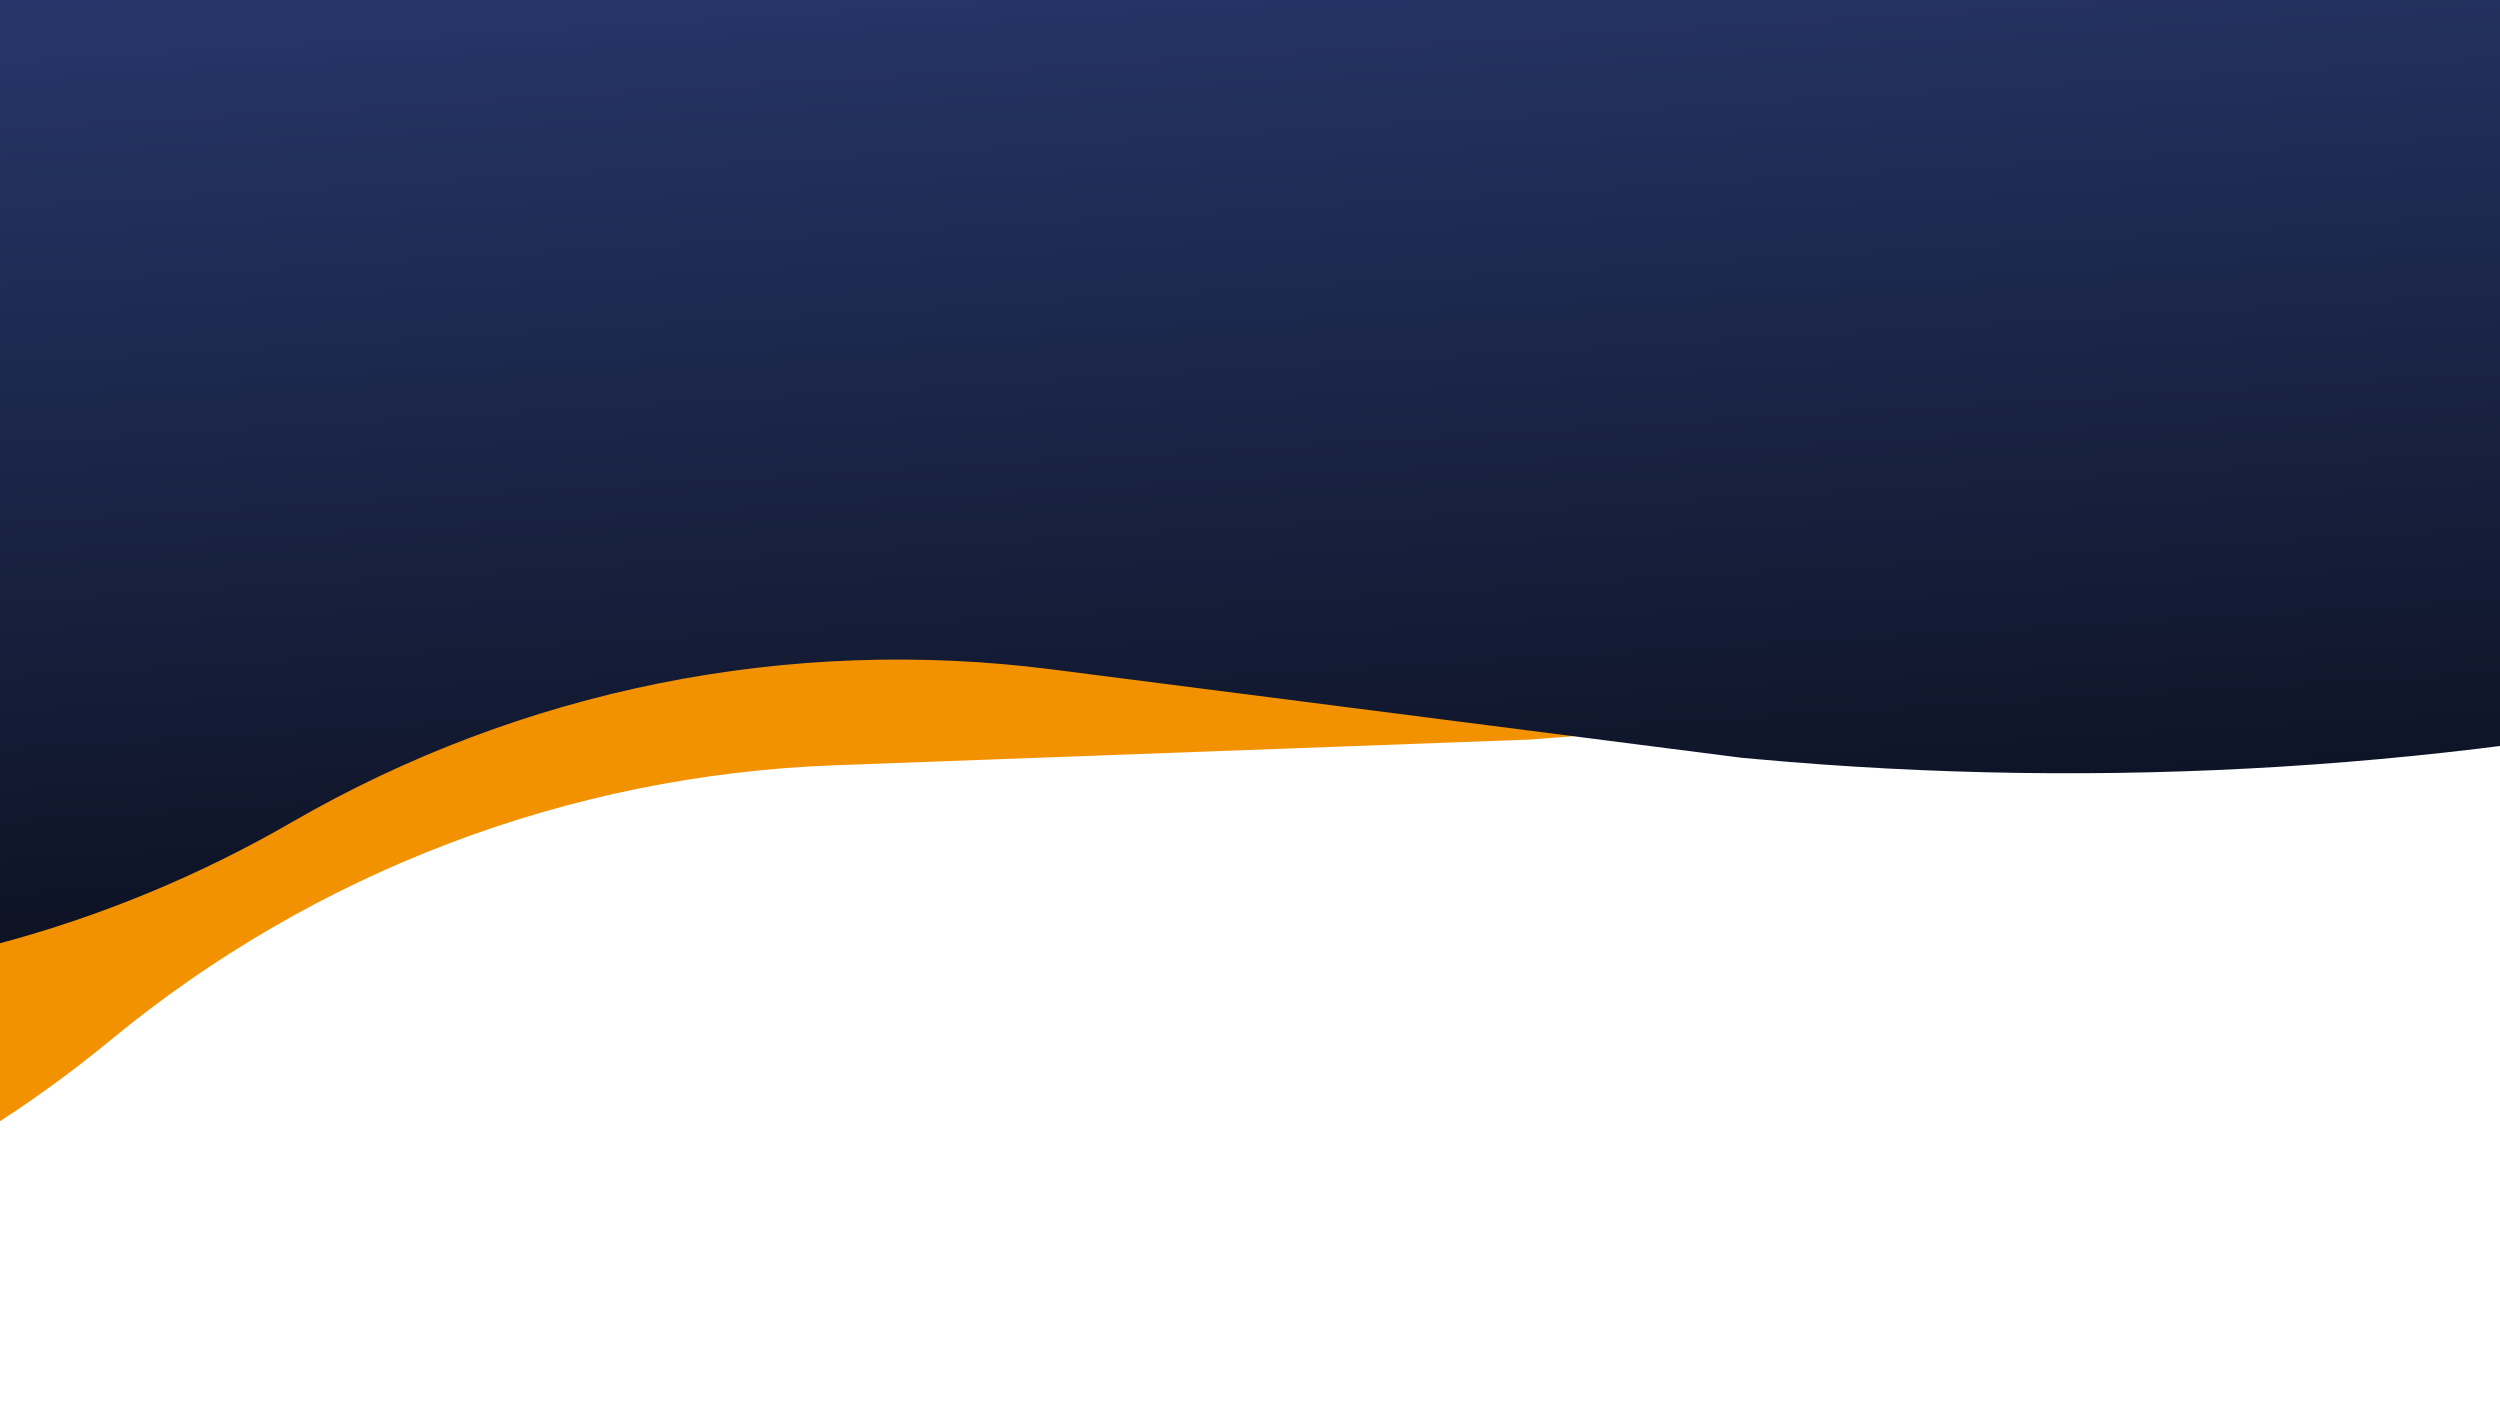 <svg width="440" height="249" viewBox="0 0 440 249" fill="none" xmlns="http://www.w3.org/2000/svg">
<path d="M-196.174 11.074L401.47 -125.184L451.142 88.67C393.882 111.495 333.428 125.421 271.88 129.964L269.132 130.167L146.831 134.691C100.15 136.418 55.388 153.419 19.44 183.075C-9.507 206.957 -44.303 222.736 -81.407 228.808L-143.251 238.928L-196.174 11.074Z" fill="#F39200"/>
<path d="M-132.379 -60.251L479.72 -96.87L492.852 122.207C432.57 135.352 370.631 139.197 309.184 133.608L306.44 133.359L185.088 117.809C138.776 111.874 91.799 121.32 51.384 144.692C18.839 163.513 -18.11 173.384 -55.707 173.303L-118.387 173.167L-132.379 -60.251Z" fill="url(#paint0_linear_870_4778)"/>
<defs>
<linearGradient id="paint0_linear_870_4778" x1="173.67" y1="-78.56" x2="188.078" y2="162.277" gradientUnits="userSpaceOnUse">
<stop stop-color="#324587"/>
<stop offset="1" stop-color="#0C1121"/>
</linearGradient>
</defs>
</svg>
